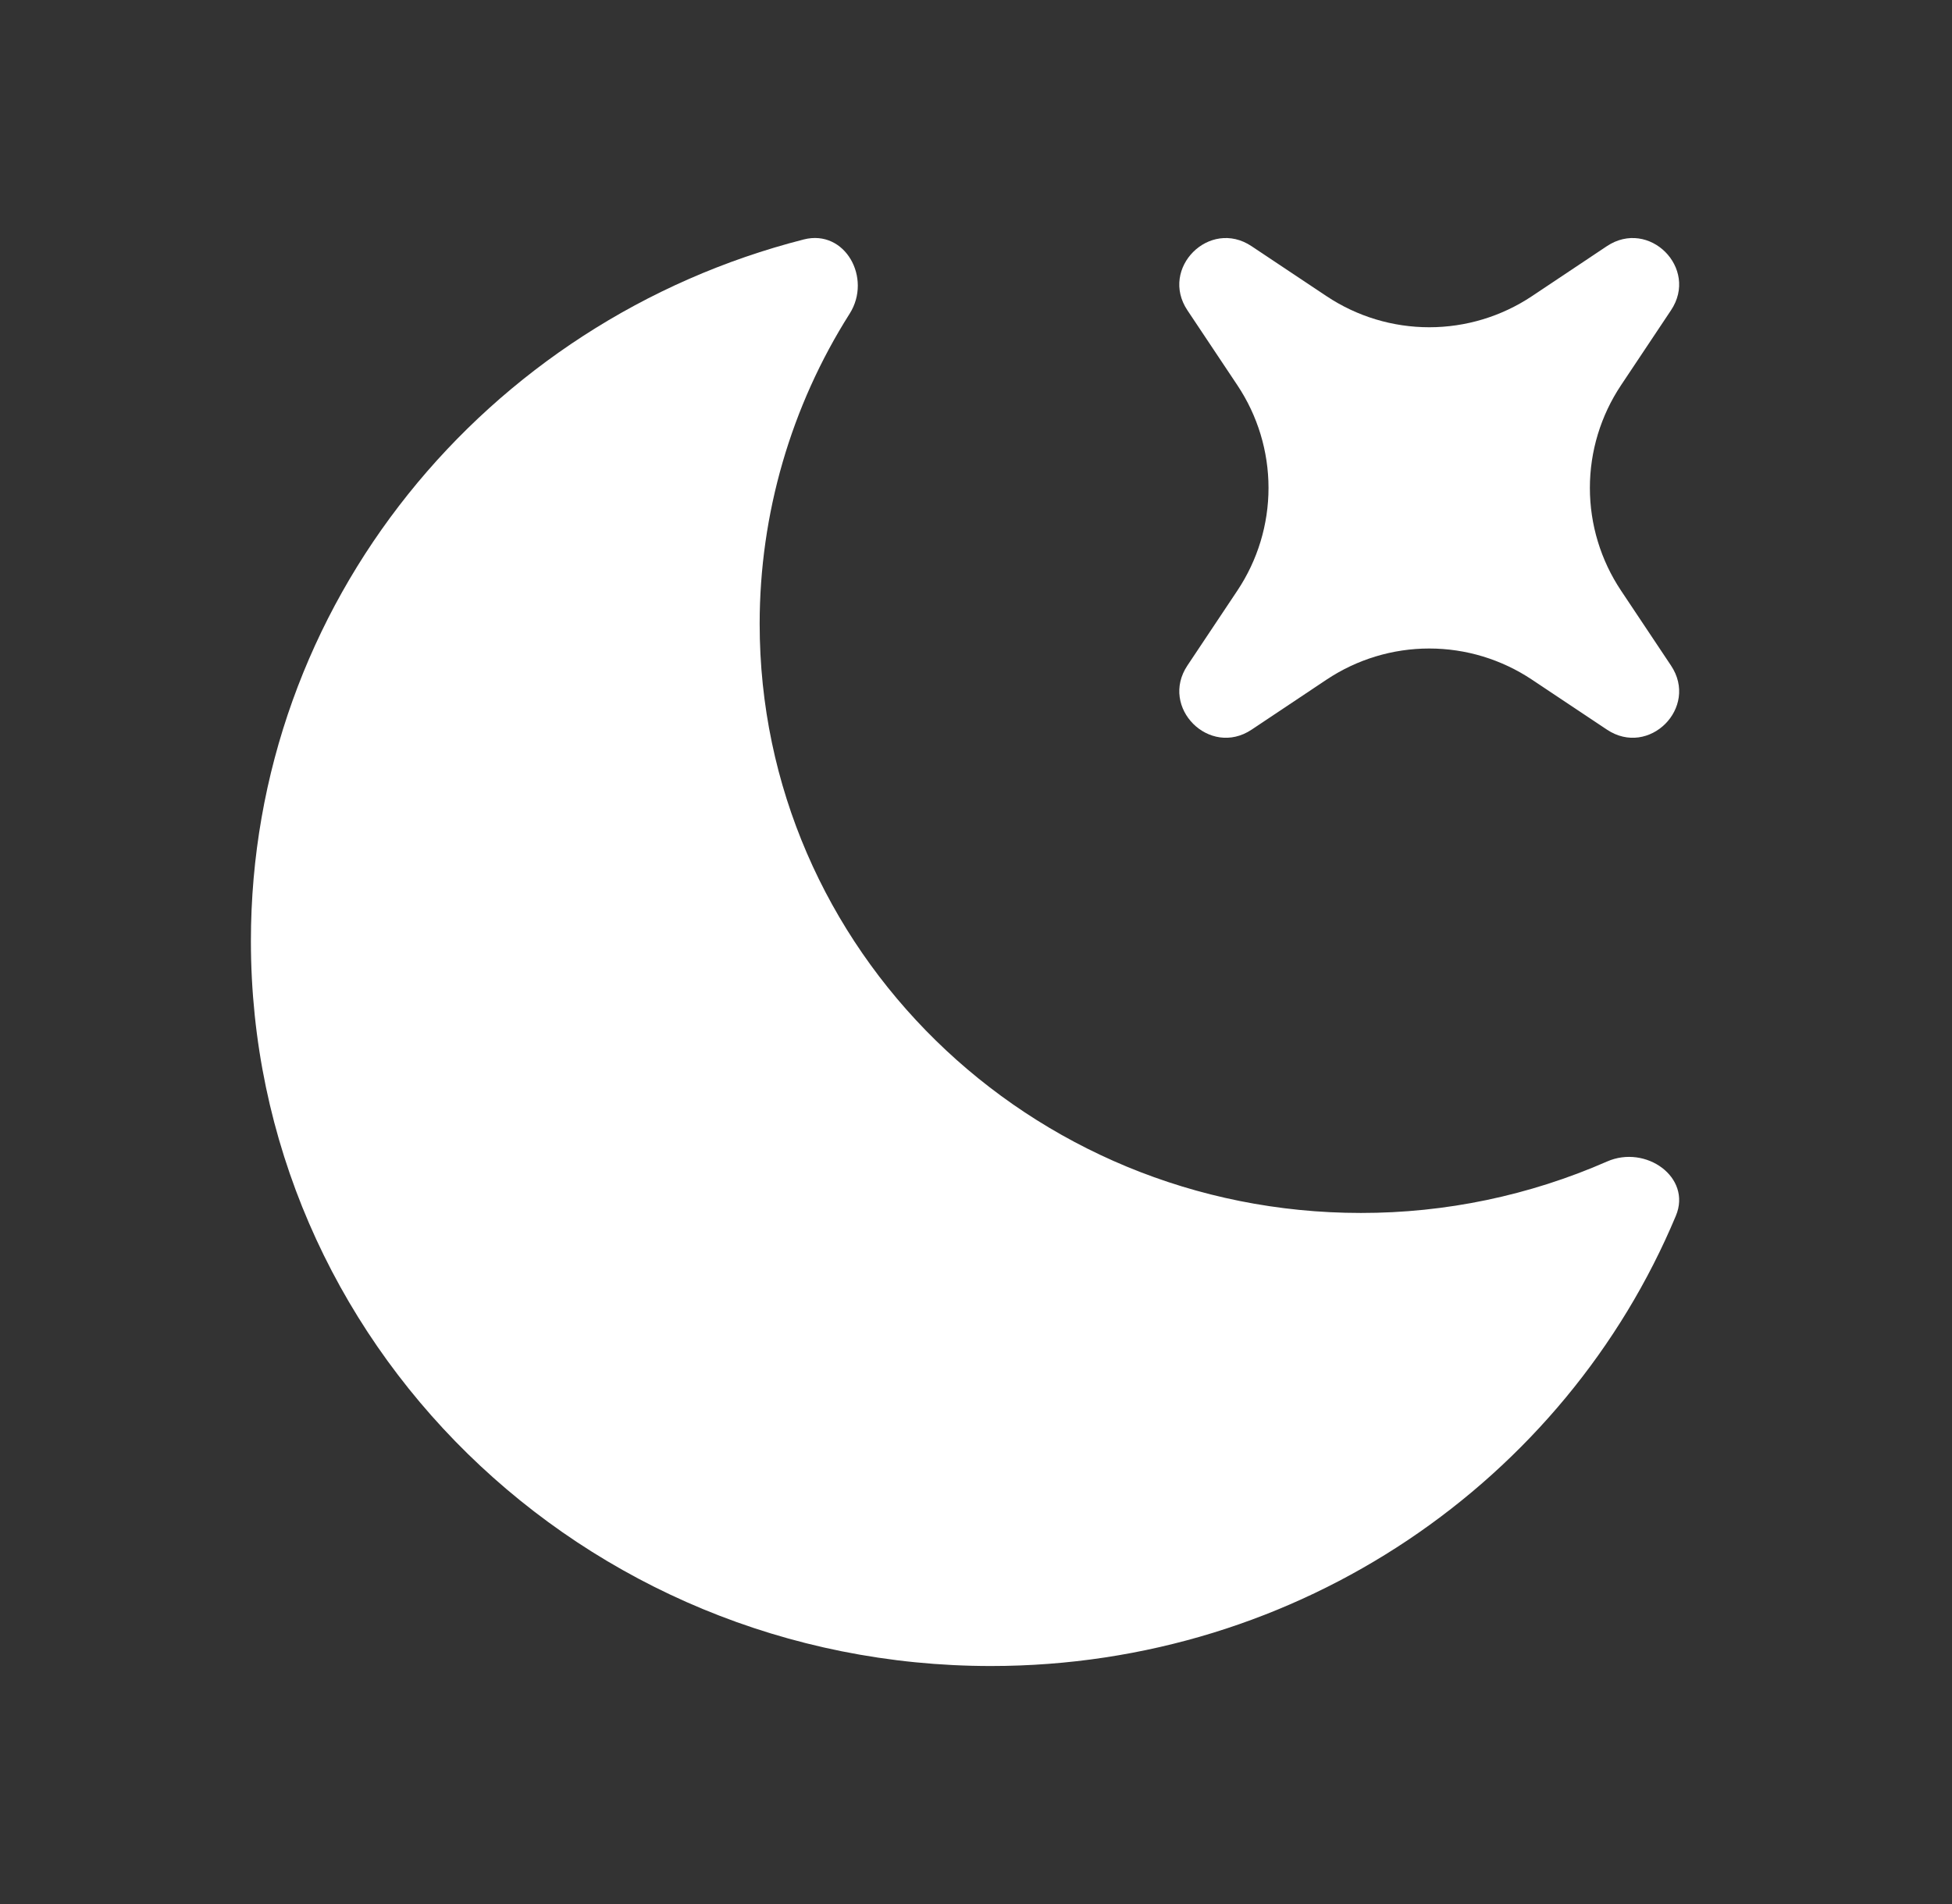 <svg width="41" height="40" viewBox="0 0 41 40" fill="none" xmlns="http://www.w3.org/2000/svg">
<rect x="0" y="0" width="41" height="40" fill="#333333" stroke="none"/>
<path d="M35.2 25.542C35.539 24.732 34.568 24.042 33.753 24.402C32.124 25.116 30.363 25.484 28.584 25.482C21.61 25.482 15.956 19.942 15.956 13.107C15.956 10.799 16.611 8.539 17.846 6.59C18.32 5.843 17.751 4.81 16.884 5.03C10.203 6.735 5.27 12.688 5.27 19.77C5.27 28.182 12.228 35 20.813 35C27.313 35 32.88 31.092 35.2 25.542Z" fill="white"/>
<path d="M26.288 5.172C25.405 4.582 24.352 5.635 24.94 6.518L25.99 8.093C26.416 8.732 26.644 9.482 26.644 10.25C26.644 11.018 26.416 11.768 25.99 12.407L24.94 13.982C24.352 14.865 25.407 15.918 26.29 15.328L27.863 14.278C28.502 13.852 29.252 13.624 30.02 13.624C30.788 13.624 31.538 13.852 32.177 14.278L33.752 15.328C34.635 15.918 35.688 14.865 35.098 13.982L34.048 12.407C33.622 11.768 33.394 11.018 33.394 10.25C33.394 9.482 33.622 8.732 34.048 8.093L35.098 6.518C35.688 5.635 34.635 4.582 33.75 5.172L32.177 6.222C31.538 6.648 30.788 6.875 30.02 6.875C29.252 6.875 28.502 6.648 27.863 6.222L26.288 5.172Z" fill="white"/>
</svg>
